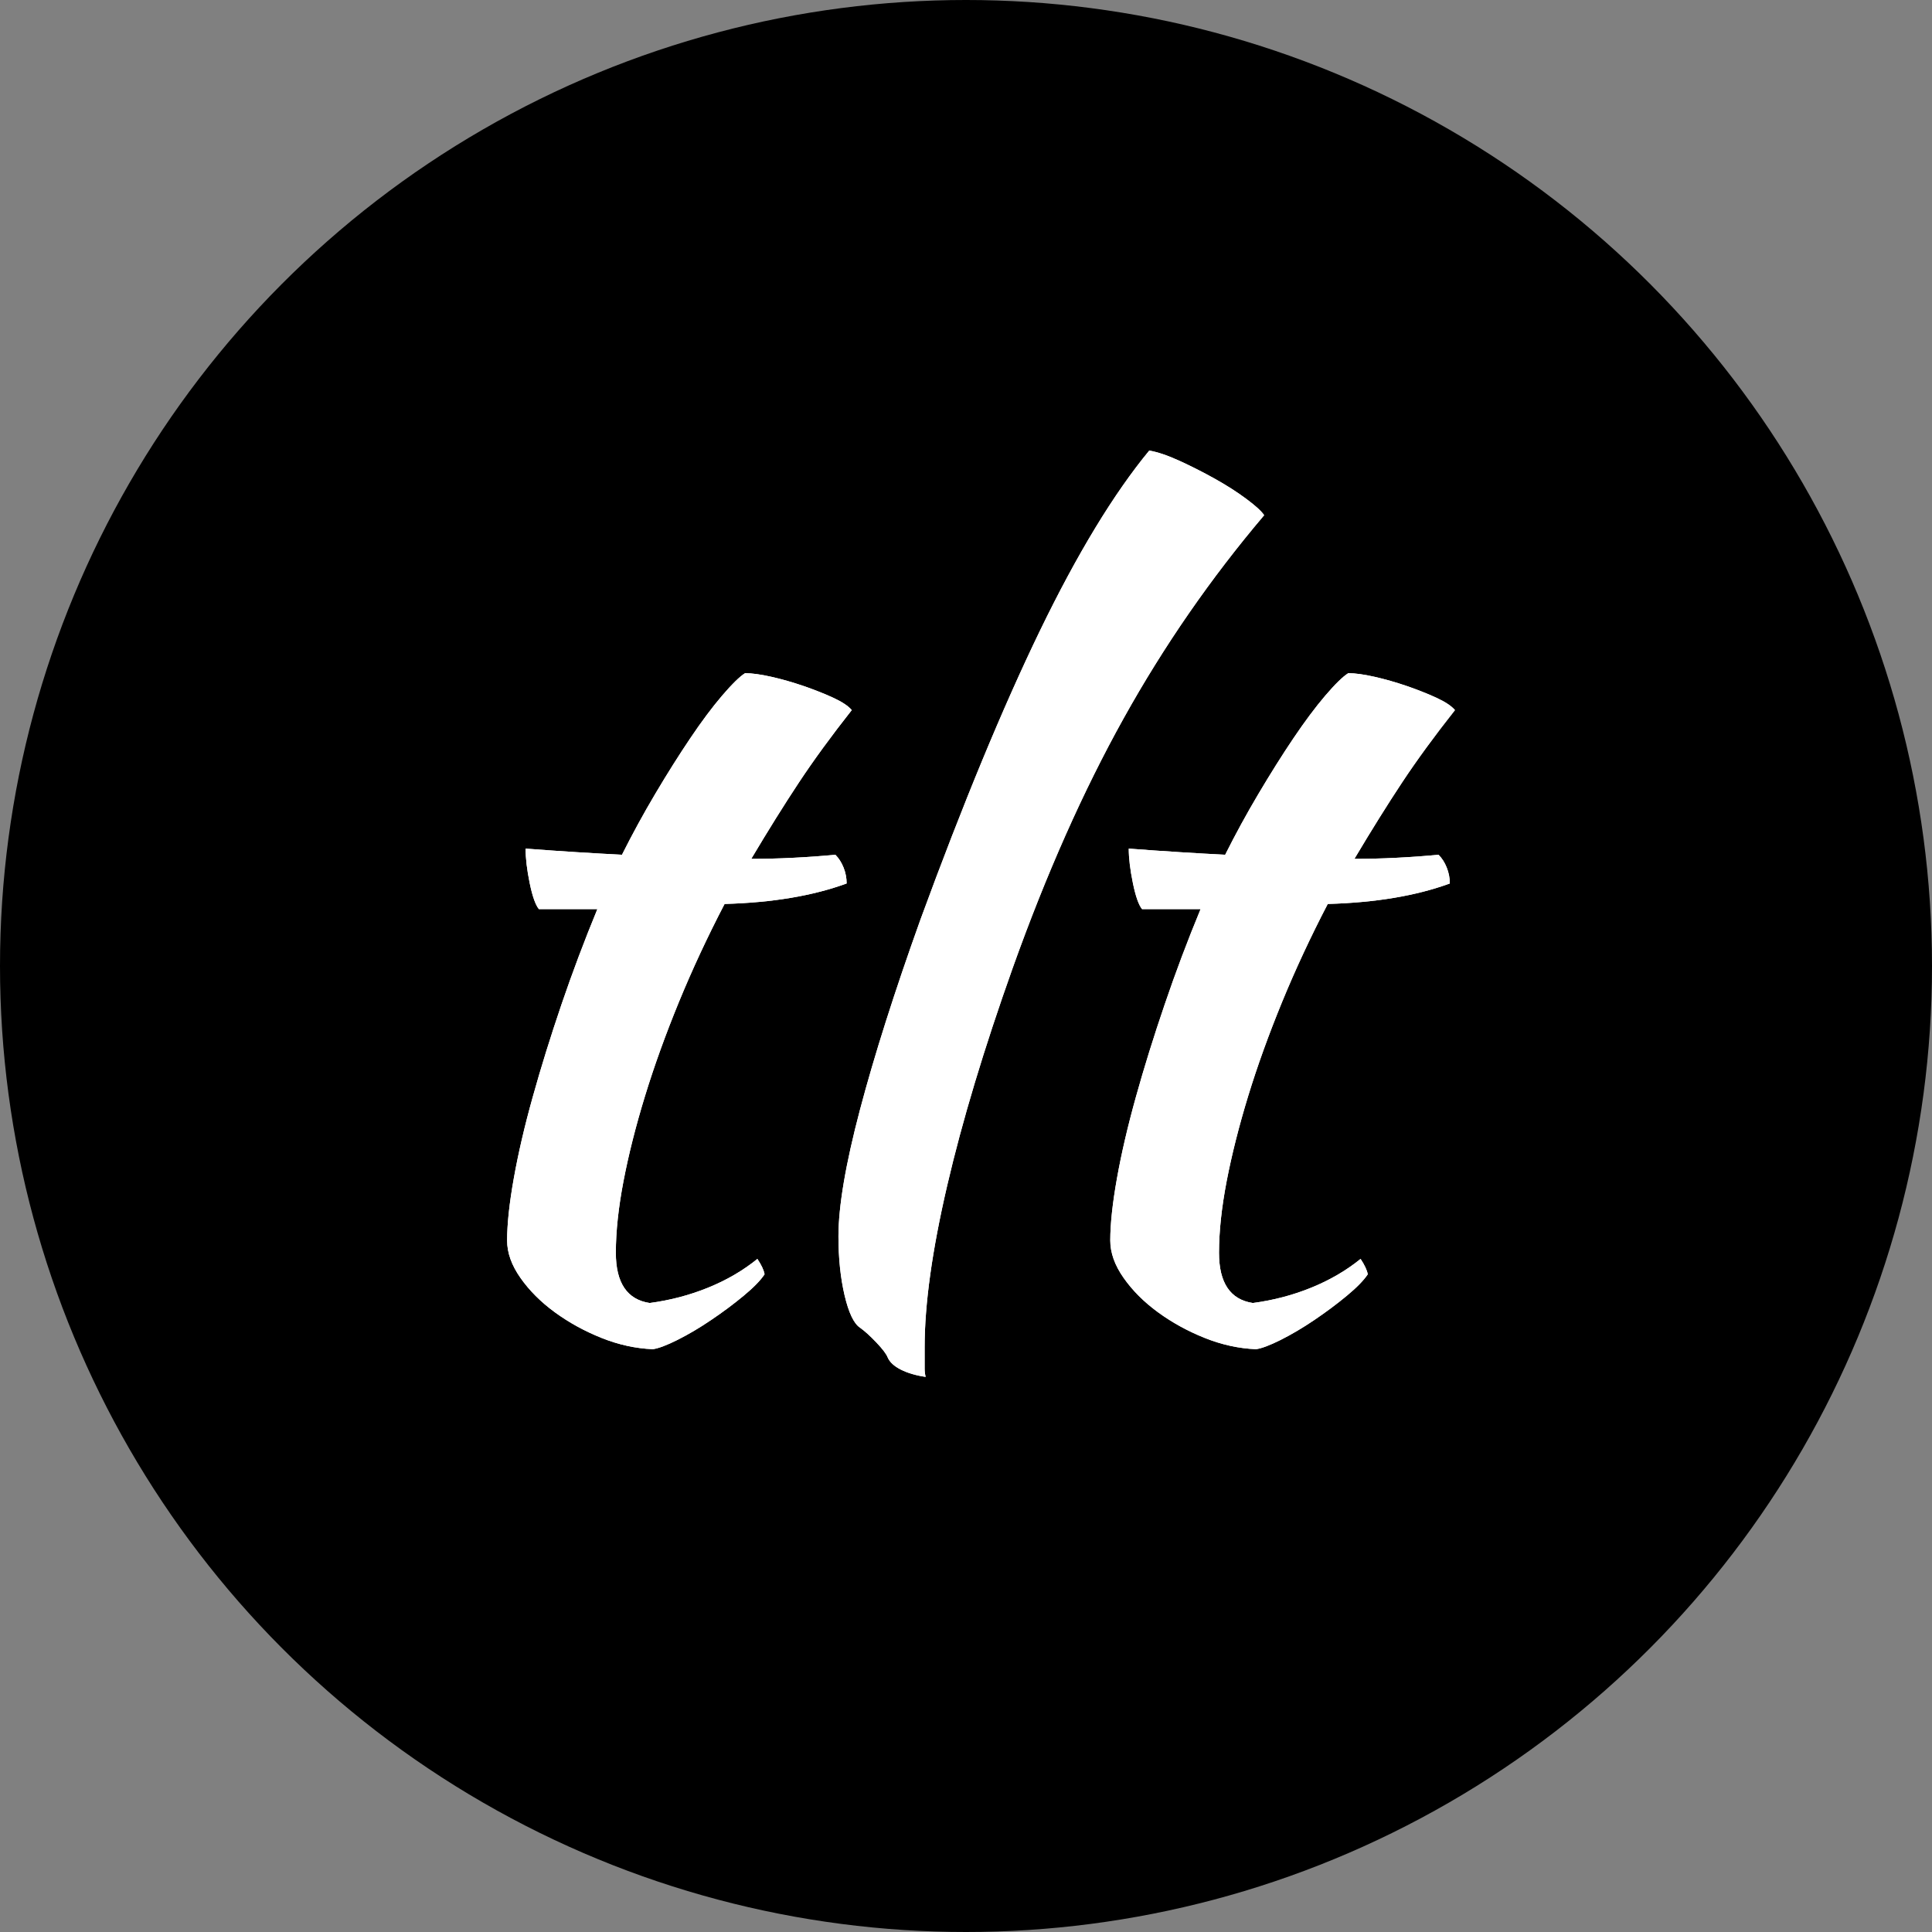 <?xml version="1.0" encoding="UTF-8"?>
<svg width="46px" height="46px" viewBox="0 0 46 46" version="1.1" xmlns="http://www.w3.org/2000/svg" xmlns:xlink="http://www.w3.org/1999/xlink">
    <rect x="0" y="0" width="46" height="46" fill="#808080" stroke="none"/>
    <title>tlt</title>
    <defs>
        <circle id="path-1" cx="23" cy="23" r="23"></circle>
    </defs>
    <g id="Symbols" stroke="none" stroke-width="1" fill="none" fill-rule="evenodd">
        <g id="Top-Contact" transform="translate(-390, -18)">
            <g id="tlt" transform="translate(390, 18)">
                <mask id="mask-2" fill="white">
                    <use xlink:href="#path-1"></use>
                </mask>
                <use id="Mask" fill="#000000" fill-rule="nonzero" xlink:href="#path-1"></use>
                <g mask="url(#mask-2)" id="path-4-link">
                    <g transform="translate(12.021, 10.5)">
                        <g>
                            <path d="M3.521,21.624 C3.651,21.607 3.847,21.534 4.107,21.404 C4.368,21.273 4.637,21.115 4.913,20.927 C5.19,20.74 5.447,20.549 5.683,20.353 C5.919,20.158 6.086,19.987 6.183,19.841 C6.167,19.743 6.11,19.621 6.012,19.474 C5.671,19.751 5.28,19.979 4.84,20.158 C4.4,20.337 3.936,20.459 3.448,20.524 C2.911,20.443 2.642,20.044 2.642,19.328 C2.642,18.823 2.703,18.253 2.825,17.618 C2.947,16.983 3.118,16.307 3.338,15.591 C3.558,14.874 3.827,14.129 4.144,13.356 C4.462,12.583 4.824,11.805 5.231,11.023 C6.371,10.991 7.339,10.828 8.137,10.535 C8.137,10.405 8.113,10.279 8.064,10.156 C8.015,10.034 7.95,9.933 7.869,9.851 C7.527,9.884 7.189,9.908 6.855,9.924 C6.521,9.941 6.192,9.949 5.866,9.949 C6.273,9.265 6.652,8.658 7.002,8.129 C7.352,7.6 7.771,7.026 8.259,6.407 C8.178,6.31 8.032,6.212 7.82,6.114 C7.608,6.017 7.372,5.923 7.112,5.833 C6.851,5.744 6.595,5.671 6.342,5.614 C6.09,5.557 5.882,5.528 5.719,5.528 C5.589,5.61 5.406,5.789 5.17,6.065 C4.934,6.342 4.681,6.68 4.413,7.079 C4.144,7.478 3.867,7.918 3.582,8.398 C3.297,8.878 3.033,9.363 2.788,9.851 C2.463,9.835 2.105,9.815 1.714,9.79 C1.323,9.766 0.916,9.737 0.493,9.705 C0.493,9.933 0.525,10.205 0.59,10.523 C0.655,10.84 0.729,11.048 0.81,11.146 L0.81,11.146 L2.202,11.146 C1.893,11.895 1.608,12.652 1.347,13.417 C1.087,14.182 0.859,14.915 0.664,15.615 C0.468,16.315 0.318,16.963 0.212,17.557 C0.106,18.151 0.053,18.644 0.053,19.035 C0.053,19.328 0.159,19.625 0.371,19.926 C0.582,20.227 0.855,20.5 1.189,20.744 C1.523,20.988 1.893,21.192 2.3,21.355 C2.707,21.518 3.114,21.607 3.521,21.624 Z M10.018,22.283 C10.002,22.218 9.994,22.153 9.994,22.088 L9.994,22.088 L9.994,21.575 C9.994,20.549 10.173,19.267 10.531,17.728 C10.889,16.189 11.41,14.459 12.094,12.538 C12.892,10.307 13.771,8.329 14.732,6.603 C15.692,4.877 16.808,3.265 18.078,1.767 C18.013,1.669 17.87,1.539 17.65,1.376 C17.431,1.213 17.182,1.054 16.906,0.9 C16.629,0.745 16.348,0.603 16.063,0.472 C15.778,0.342 15.538,0.261 15.342,0.228 C14.496,1.254 13.629,2.683 12.741,4.514 C11.854,6.346 10.905,8.638 9.896,11.39 C9.277,13.116 8.797,14.626 8.455,15.921 C8.113,17.215 7.942,18.22 7.942,18.937 C7.942,19.458 7.991,19.926 8.088,20.341 C8.186,20.756 8.308,21.013 8.455,21.111 C8.569,21.192 8.699,21.31 8.846,21.465 C8.992,21.619 9.082,21.737 9.114,21.819 C9.163,21.933 9.269,22.031 9.432,22.112 C9.595,22.193 9.79,22.25 10.018,22.283 Z M17.883,21.624 C18.013,21.607 18.208,21.534 18.469,21.404 C18.729,21.273 18.998,21.115 19.275,20.927 C19.551,20.74 19.808,20.549 20.044,20.353 C20.28,20.158 20.447,19.987 20.545,19.841 C20.528,19.743 20.471,19.621 20.374,19.474 C20.032,19.751 19.641,19.979 19.201,20.158 C18.762,20.337 18.298,20.459 17.809,20.524 C17.272,20.443 17.003,20.044 17.003,19.328 C17.003,18.823 17.064,18.253 17.186,17.618 C17.309,16.983 17.48,16.307 17.699,15.591 C17.919,14.874 18.188,14.129 18.505,13.356 C18.823,12.583 19.185,11.805 19.592,11.023 C20.732,10.991 21.701,10.828 22.499,10.535 C22.499,10.405 22.474,10.279 22.425,10.156 C22.377,10.034 22.311,9.933 22.23,9.851 C21.888,9.884 21.55,9.908 21.216,9.924 C20.883,9.941 20.553,9.949 20.227,9.949 C20.634,9.265 21.013,8.658 21.363,8.129 C21.713,7.6 22.132,7.026 22.621,6.407 C22.539,6.31 22.393,6.212 22.181,6.114 C21.969,6.017 21.733,5.923 21.473,5.833 C21.212,5.744 20.956,5.671 20.703,5.614 C20.451,5.557 20.244,5.528 20.081,5.528 C19.95,5.61 19.767,5.789 19.531,6.065 C19.295,6.342 19.043,6.68 18.774,7.079 C18.505,7.478 18.229,7.918 17.944,8.398 C17.659,8.878 17.394,9.363 17.15,9.851 C16.824,9.835 16.466,9.815 16.075,9.79 C15.684,9.766 15.277,9.737 14.854,9.705 C14.854,9.933 14.887,10.205 14.952,10.523 C15.017,10.84 15.09,11.048 15.171,11.146 L15.171,11.146 L16.564,11.146 C16.254,11.895 15.969,12.652 15.709,13.417 C15.448,14.182 15.22,14.915 15.025,15.615 C14.83,16.315 14.679,16.963 14.573,17.557 C14.467,18.151 14.414,18.644 14.414,19.035 C14.414,19.328 14.52,19.625 14.732,19.926 C14.943,20.227 15.216,20.5 15.55,20.744 C15.884,20.988 16.254,21.192 16.661,21.355 C17.068,21.518 17.475,21.607 17.883,21.624 Z" id="path-4" fill="#FFFFFF" fill-rule="nonzero"></path>
                        </g>
                        <g transform="translate(0.053, 0.228)">
                            <path d="M3.468,21.395 C3.598,21.379 3.794,21.306 4.054,21.176 C4.315,21.045 4.584,20.887 4.86,20.699 C5.137,20.512 5.394,20.321 5.63,20.125 C5.866,19.93 6.033,19.759 6.13,19.612 C6.114,19.515 6.057,19.393 5.959,19.246 C5.618,19.523 5.227,19.751 4.787,19.93 C4.347,20.109 3.883,20.231 3.395,20.296 C2.858,20.215 2.589,19.816 2.589,19.1 C2.589,18.595 2.65,18.025 2.772,17.39 C2.894,16.755 3.065,16.079 3.285,15.363 C3.505,14.646 3.774,13.901 4.091,13.128 C4.409,12.354 4.771,11.577 5.178,10.795 C6.318,10.763 7.286,10.6 8.084,10.307 C8.084,10.177 8.06,10.05 8.011,9.928 C7.962,9.806 7.897,9.704 7.816,9.623 C7.474,9.656 7.136,9.68 6.802,9.696 C6.468,9.713 6.139,9.721 5.813,9.721 C6.22,9.037 6.599,8.43 6.949,7.901 C7.299,7.372 7.718,6.798 8.206,6.179 C8.125,6.082 7.979,5.984 7.767,5.886 C7.555,5.788 7.319,5.695 7.059,5.605 C6.798,5.516 6.542,5.442 6.289,5.385 C6.037,5.329 5.829,5.3 5.666,5.3 C5.536,5.381 5.353,5.561 5.117,5.837 C4.881,6.114 4.628,6.452 4.36,6.851 C4.091,7.25 3.814,7.689 3.529,8.17 C3.244,8.65 2.98,9.135 2.735,9.623 C2.41,9.607 2.052,9.586 1.661,9.562 C1.27,9.538 0.863,9.509 0.44,9.477 C0.44,9.704 0.472,9.977 0.537,10.295 C0.602,10.612 0.676,10.82 0.757,10.918 L0.757,10.918 L2.149,10.918 C1.84,11.667 1.555,12.424 1.294,13.189 C1.034,13.954 0.806,14.687 0.611,15.387 C0.415,16.087 0.265,16.735 0.159,17.329 C0.053,17.923 0,18.416 0,18.806 C0,19.1 0.106,19.397 0.318,19.698 C0.529,19.999 0.802,20.272 1.136,20.516 C1.47,20.76 1.84,20.964 2.247,21.127 C2.654,21.29 3.061,21.379 3.468,21.395 Z M9.965,22.055 C9.949,21.99 9.941,21.925 9.941,21.859 L9.941,21.859 L9.941,21.347 C9.941,20.321 10.12,19.039 10.478,17.5 C10.836,15.961 11.357,14.231 12.041,12.31 C12.839,10.079 13.718,8.101 14.679,6.375 C15.639,4.649 16.755,3.037 18.025,1.539 C17.96,1.441 17.817,1.311 17.597,1.148 C17.378,0.985 17.129,0.826 16.853,0.672 C16.576,0.517 16.295,0.375 16.01,0.244 C15.725,0.114 15.485,0.033 15.289,0 C14.443,1.026 13.576,2.455 12.688,4.286 C11.801,6.118 10.852,8.41 9.843,11.162 C9.224,12.888 8.744,14.398 8.402,15.692 C8.06,16.987 7.889,17.992 7.889,18.709 C7.889,19.23 7.938,19.698 8.035,20.113 C8.133,20.528 8.255,20.785 8.402,20.883 C8.516,20.964 8.646,21.082 8.793,21.237 C8.939,21.391 9.029,21.509 9.061,21.591 C9.11,21.705 9.216,21.802 9.379,21.884 C9.542,21.965 9.737,22.022 9.965,22.055 Z M17.83,21.395 C17.96,21.379 18.155,21.306 18.416,21.176 C18.676,21.045 18.945,20.887 19.222,20.699 C19.498,20.512 19.755,20.321 19.991,20.125 C20.227,19.93 20.394,19.759 20.492,19.612 C20.475,19.515 20.418,19.393 20.321,19.246 C19.979,19.523 19.588,19.751 19.148,19.93 C18.709,20.109 18.245,20.231 17.756,20.296 C17.219,20.215 16.95,19.816 16.95,19.1 C16.95,18.595 17.011,18.025 17.133,17.39 C17.256,16.755 17.427,16.079 17.646,15.363 C17.866,14.646 18.135,13.901 18.452,13.128 C18.77,12.354 19.132,11.577 19.539,10.795 C20.679,10.763 21.648,10.6 22.446,10.307 C22.446,10.177 22.421,10.05 22.372,9.928 C22.324,9.806 22.258,9.704 22.177,9.623 C21.835,9.656 21.497,9.68 21.163,9.696 C20.83,9.713 20.5,9.721 20.174,9.721 C20.581,9.037 20.96,8.43 21.31,7.901 C21.66,7.372 22.079,6.798 22.568,6.179 C22.486,6.082 22.34,5.984 22.128,5.886 C21.916,5.788 21.68,5.695 21.42,5.605 C21.159,5.516 20.903,5.442 20.65,5.385 C20.398,5.329 20.191,5.3 20.028,5.3 C19.897,5.381 19.714,5.561 19.478,5.837 C19.242,6.114 18.99,6.452 18.721,6.851 C18.452,7.25 18.176,7.689 17.891,8.17 C17.606,8.65 17.341,9.135 17.097,9.623 C16.771,9.607 16.413,9.586 16.022,9.562 C15.631,9.538 15.224,9.509 14.801,9.477 C14.801,9.704 14.834,9.977 14.899,10.295 C14.964,10.612 15.037,10.82 15.118,10.918 L15.118,10.918 L16.511,10.918 C16.201,11.667 15.916,12.424 15.656,13.189 C15.395,13.954 15.167,14.687 14.972,15.387 C14.777,16.087 14.626,16.735 14.52,17.329 C14.414,17.923 14.361,18.416 14.361,18.806 C14.361,19.1 14.467,19.397 14.679,19.698 C14.89,19.999 15.163,20.272 15.497,20.516 C15.831,20.76 16.201,20.964 16.608,21.127 C17.015,21.29 17.422,21.379 17.83,21.395 Z" id="path-4" fill="#FFFFFF" fill-rule="nonzero"></path>
                        </g>
                    </g>
                </g>
            </g>
        </g>
    </g>
</svg>
